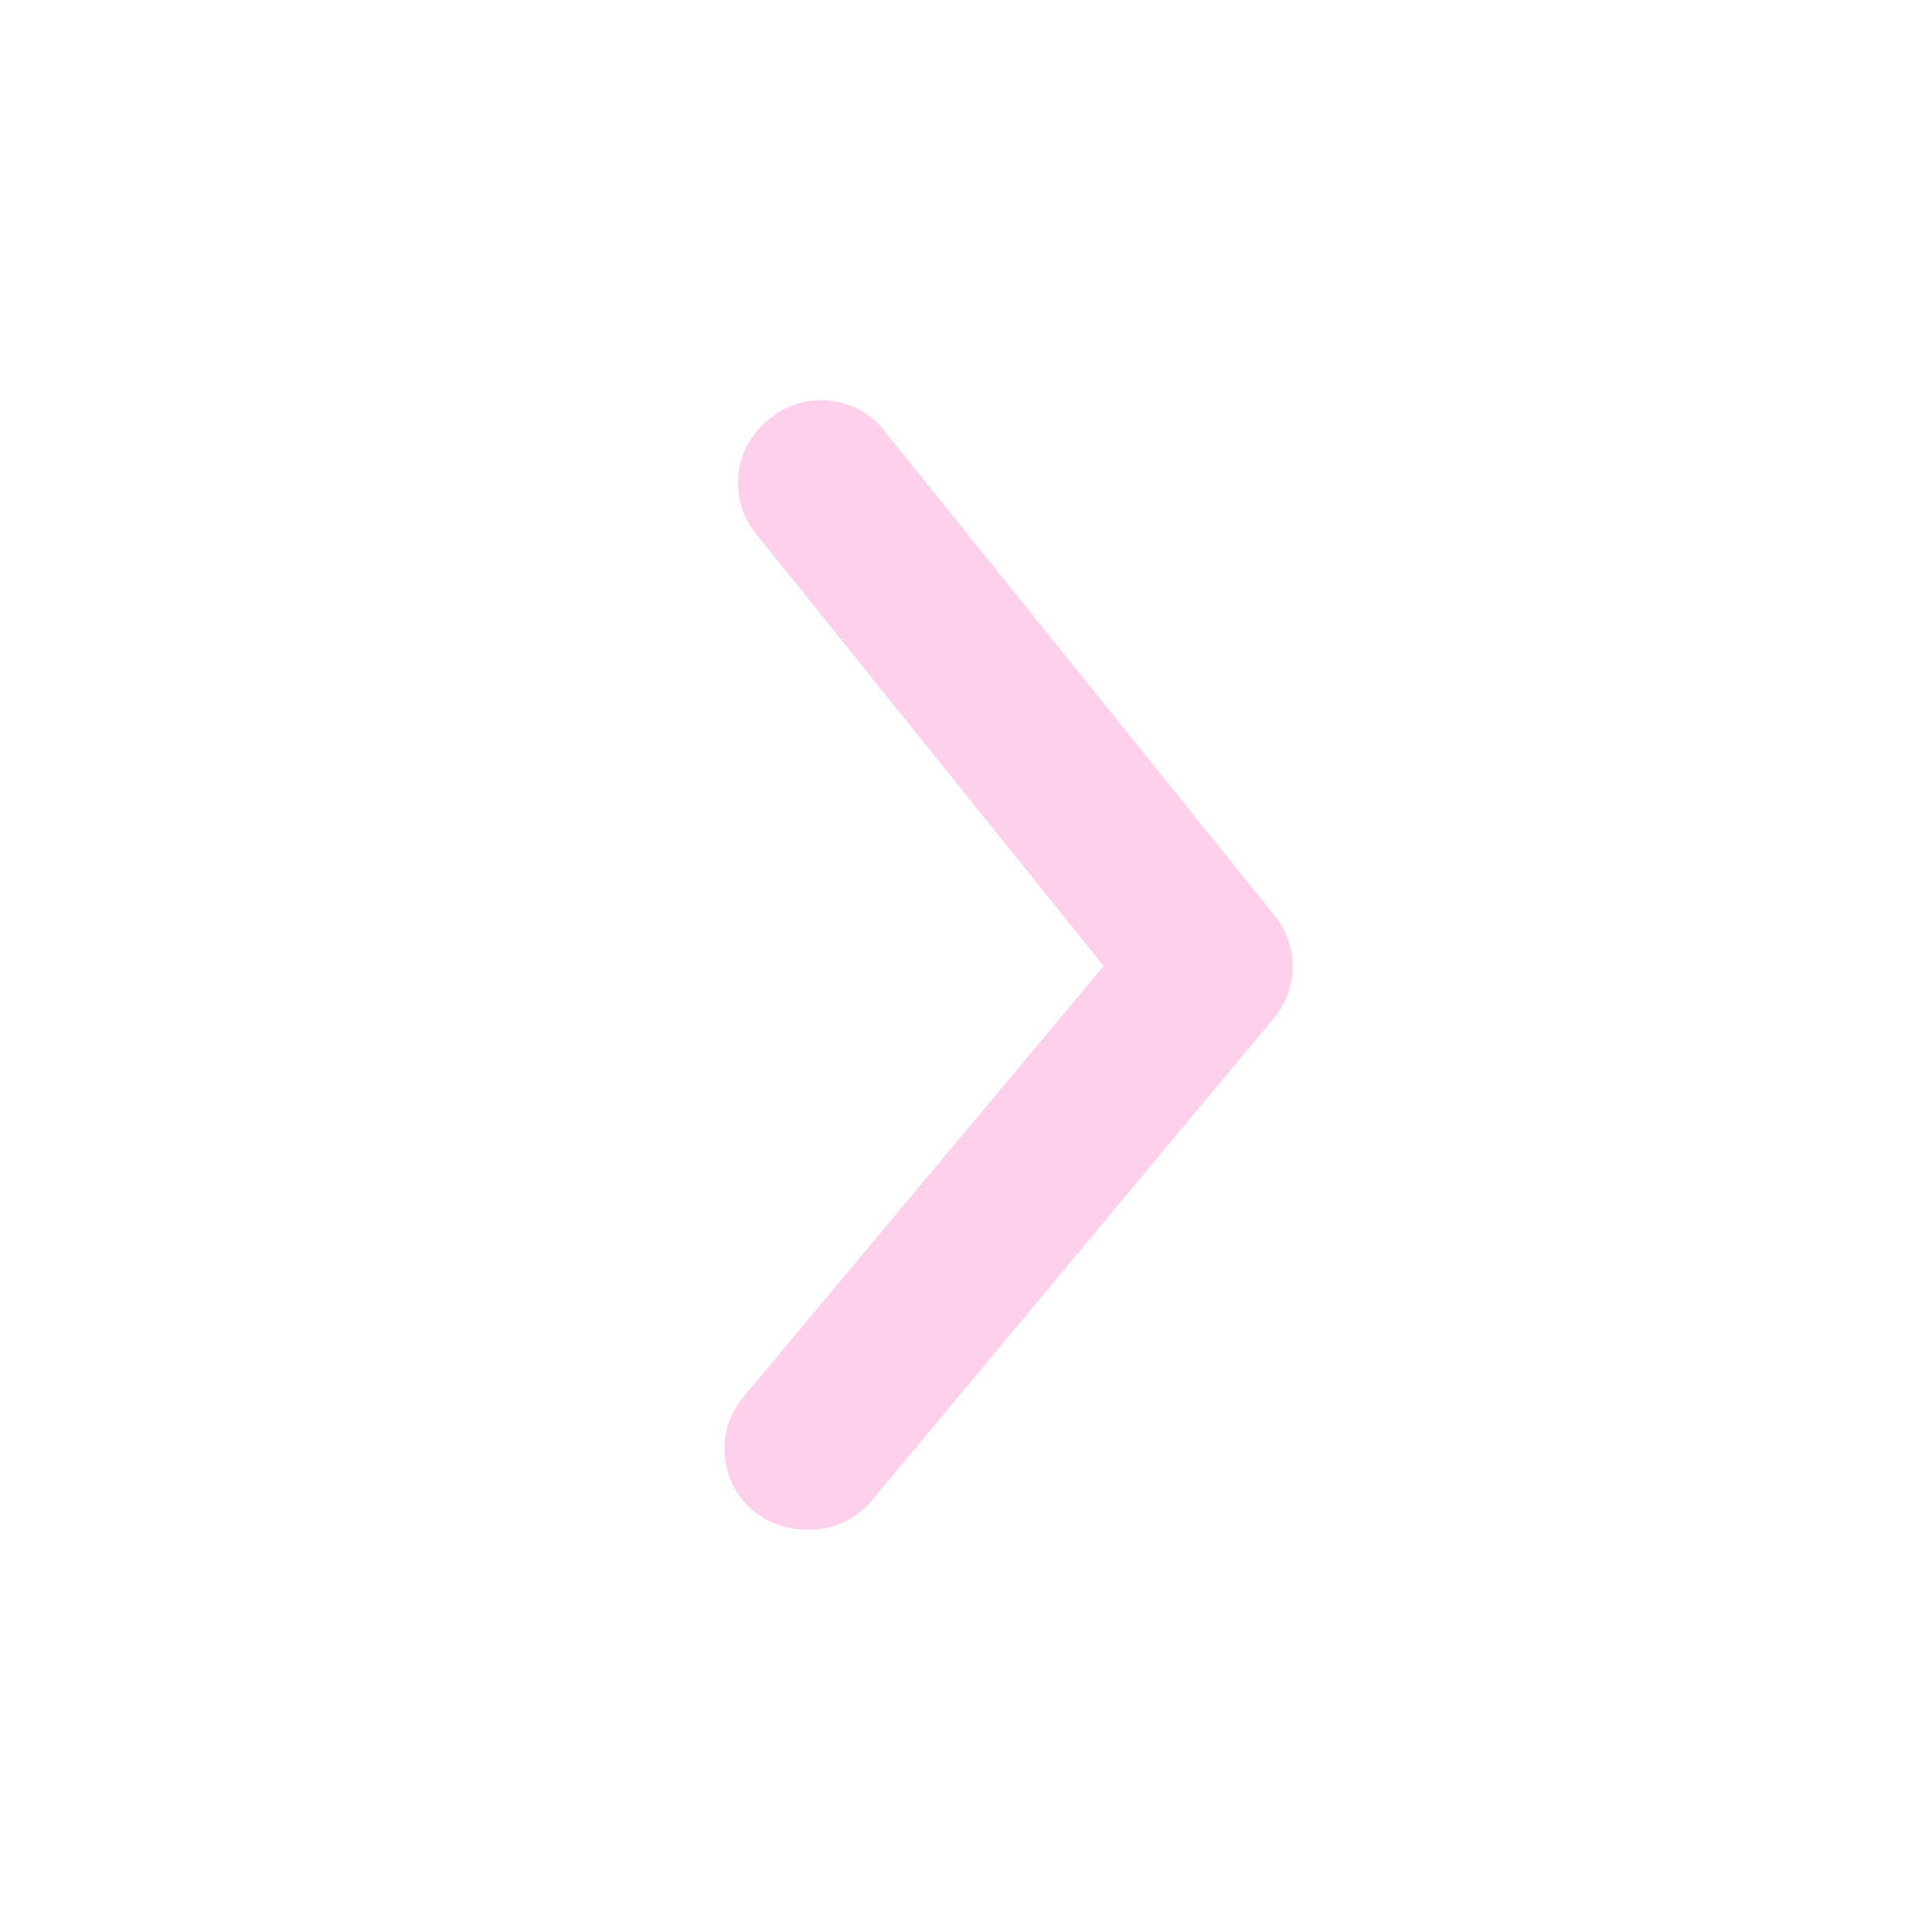 <svg width="25" height="25" viewBox="0 0 25 25" fill="none" xmlns="http://www.w3.org/2000/svg">
<path d="M10.417 19.792C10.173 19.792 9.937 19.707 9.75 19.552C9.645 19.465 9.557 19.357 9.493 19.236C9.43 19.115 9.39 18.982 9.378 18.846C9.365 18.709 9.379 18.572 9.42 18.441C9.461 18.31 9.527 18.189 9.615 18.083L14.281 12.5L9.781 6.906C9.695 6.8 9.63 6.677 9.591 6.545C9.552 6.414 9.54 6.276 9.554 6.139C9.569 6.003 9.61 5.871 9.676 5.75C9.742 5.63 9.831 5.523 9.938 5.437C10.045 5.343 10.171 5.271 10.308 5.227C10.445 5.184 10.589 5.169 10.732 5.183C10.875 5.198 11.013 5.242 11.138 5.313C11.263 5.383 11.372 5.479 11.458 5.594L16.49 11.844C16.643 12.03 16.727 12.264 16.727 12.505C16.727 12.746 16.643 12.98 16.49 13.167L11.281 19.417C11.177 19.543 11.044 19.642 10.894 19.707C10.744 19.773 10.58 19.802 10.417 19.792Z" fill="#FFD0EC"/>
</svg>
